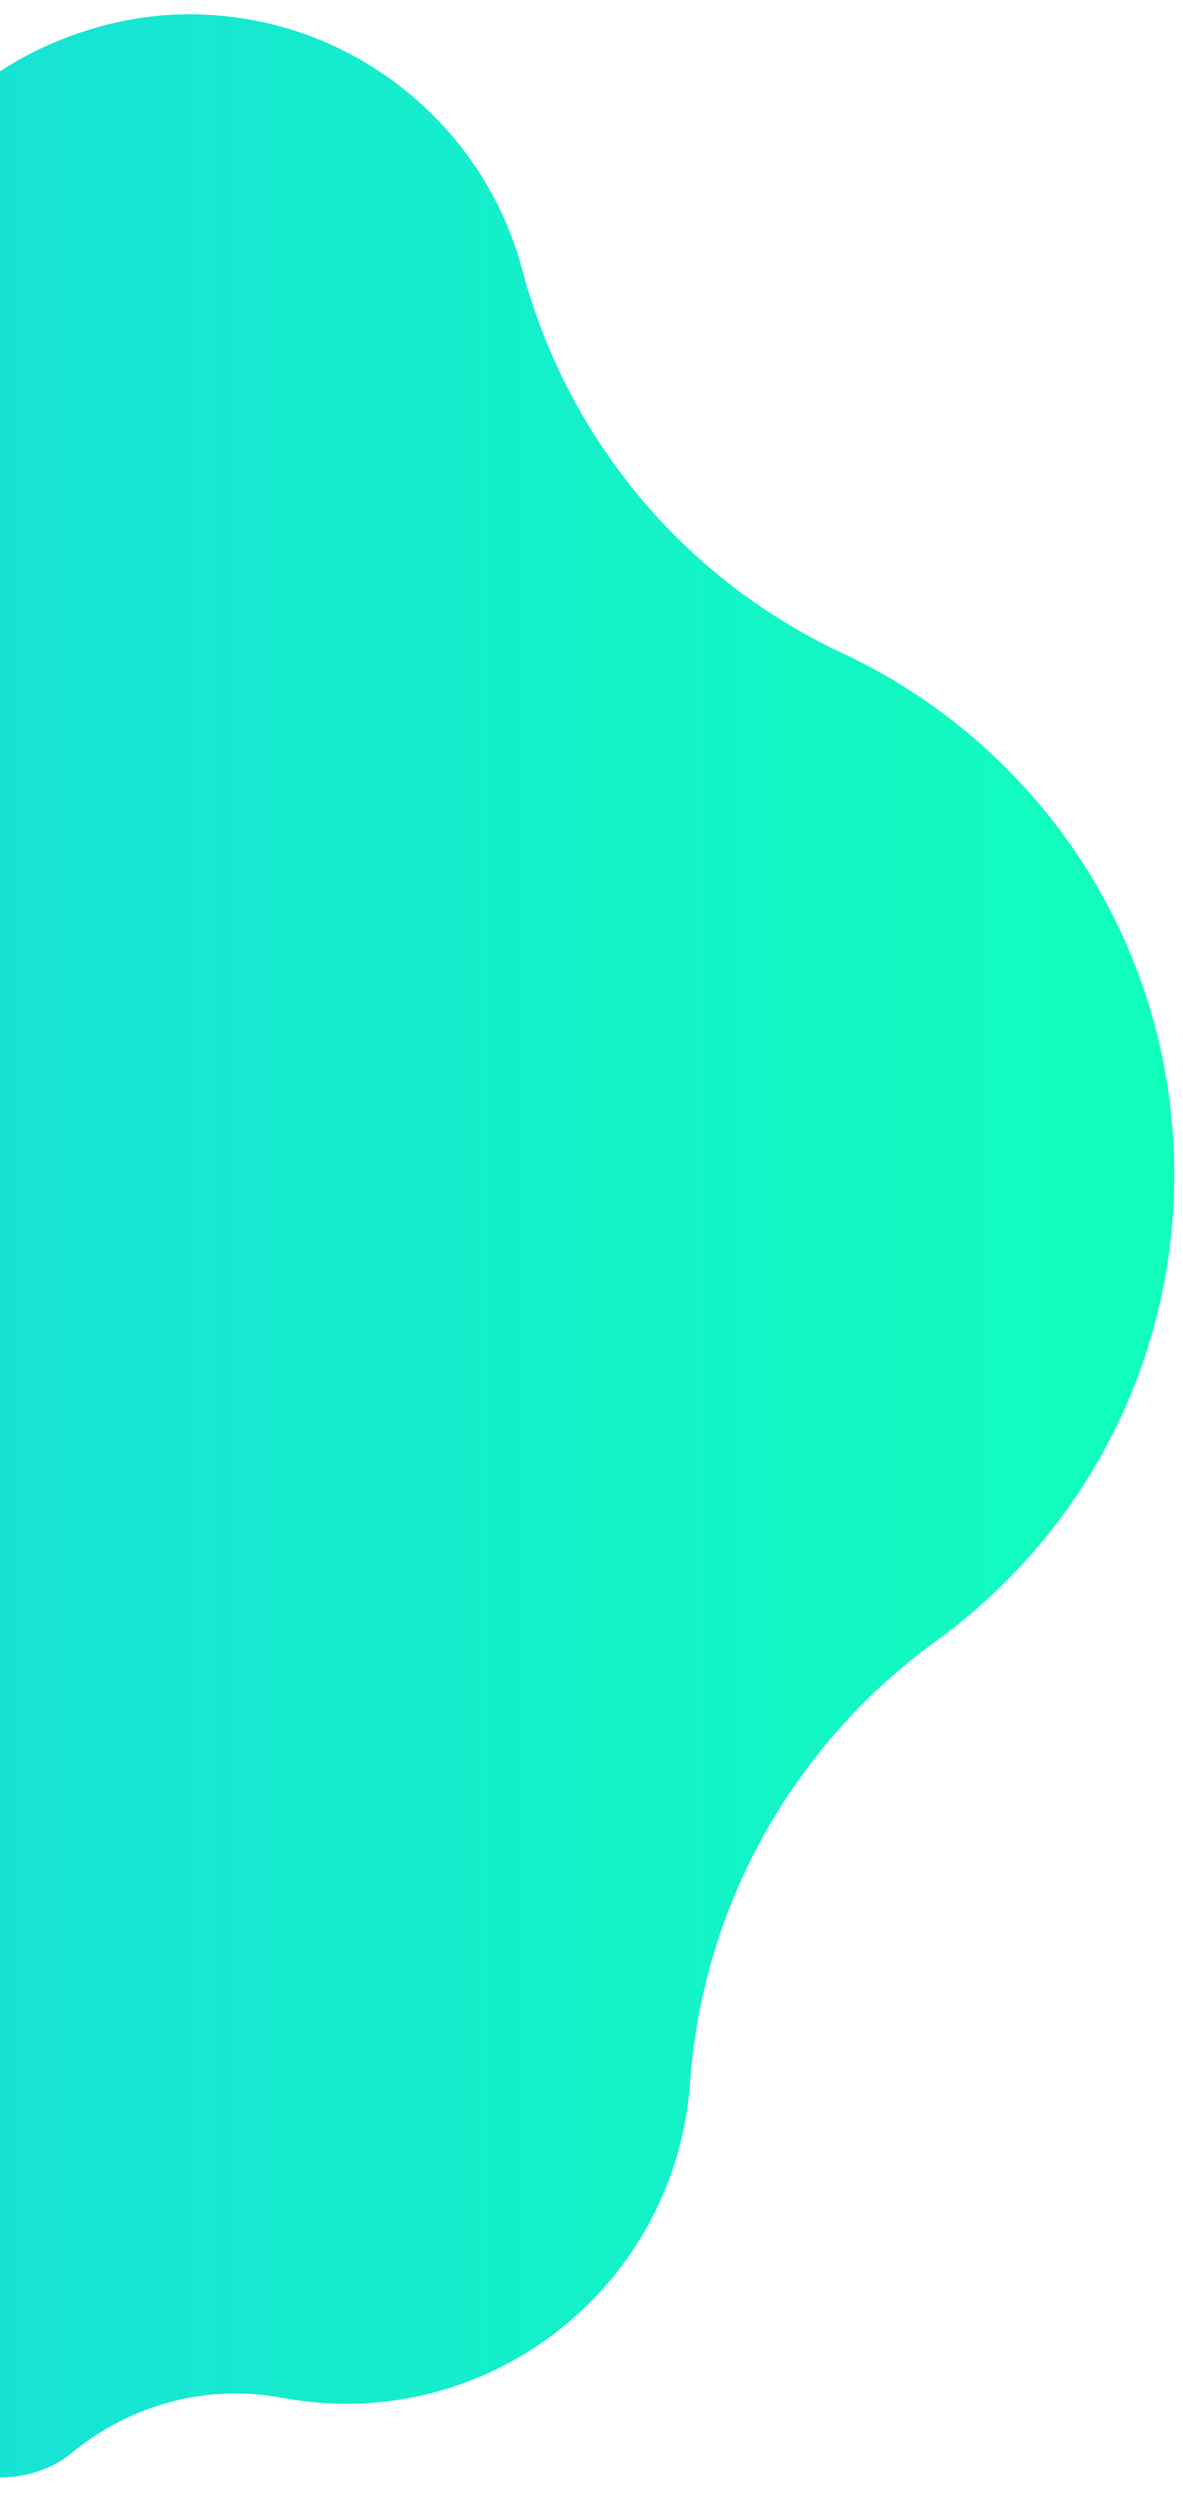 <?xml version="1.0" encoding="utf-8"?>
<!-- Generator: Adobe Illustrator 19.0.0, SVG Export Plug-In . SVG Version: 6.00 Build 0)  -->
<svg version="1.1" xmlns="http://www.w3.org/2000/svg" xmlns:xlink="http://www.w3.org/1999/xlink" x="0px" y="0px"
	 viewBox="0 0 257 543" style="enable-background:new 0 0 257 543;" xml:space="preserve">
<style type="text/css">
	.st0{fill:url(#XMLID_2_);}
</style>
<g id="Layer_1">
	<linearGradient id="XMLID_2_" gradientUnits="userSpaceOnUse" x1="0" y1="270.618" x2="255.112" y2="270.618">
		<stop  offset="0" style="stop-color:#17E3D5"/>
		<stop  offset="1" style="stop-color:#11FFBD"/>
	</linearGradient>
	<path id="XMLID_5_" class="st0" d="M0,538.1c6,0,12-2.1,16-5.7v0c13-10.4,29.2-14.6,45.3-11.6l0,0c4.5,0.8,9.1,1.3,13.8,1.3
		c39.6,0,72-30.7,74.8-69.6l0,0c2.7-38.4,22.3-73.5,53.5-96.1c31.3-22.7,51.7-59.6,51.7-101.3c0-50.6-30-94.1-73.3-113.8
		c-33.5-16.1-58.3-45.9-68.1-81.8C105.5,27.1,76.1,3.1,41.1,3.1C20.4,3.1,4.8,12.3,0,15.5"/>
</g>
<g id="Layer_2">
</g>
</svg>
